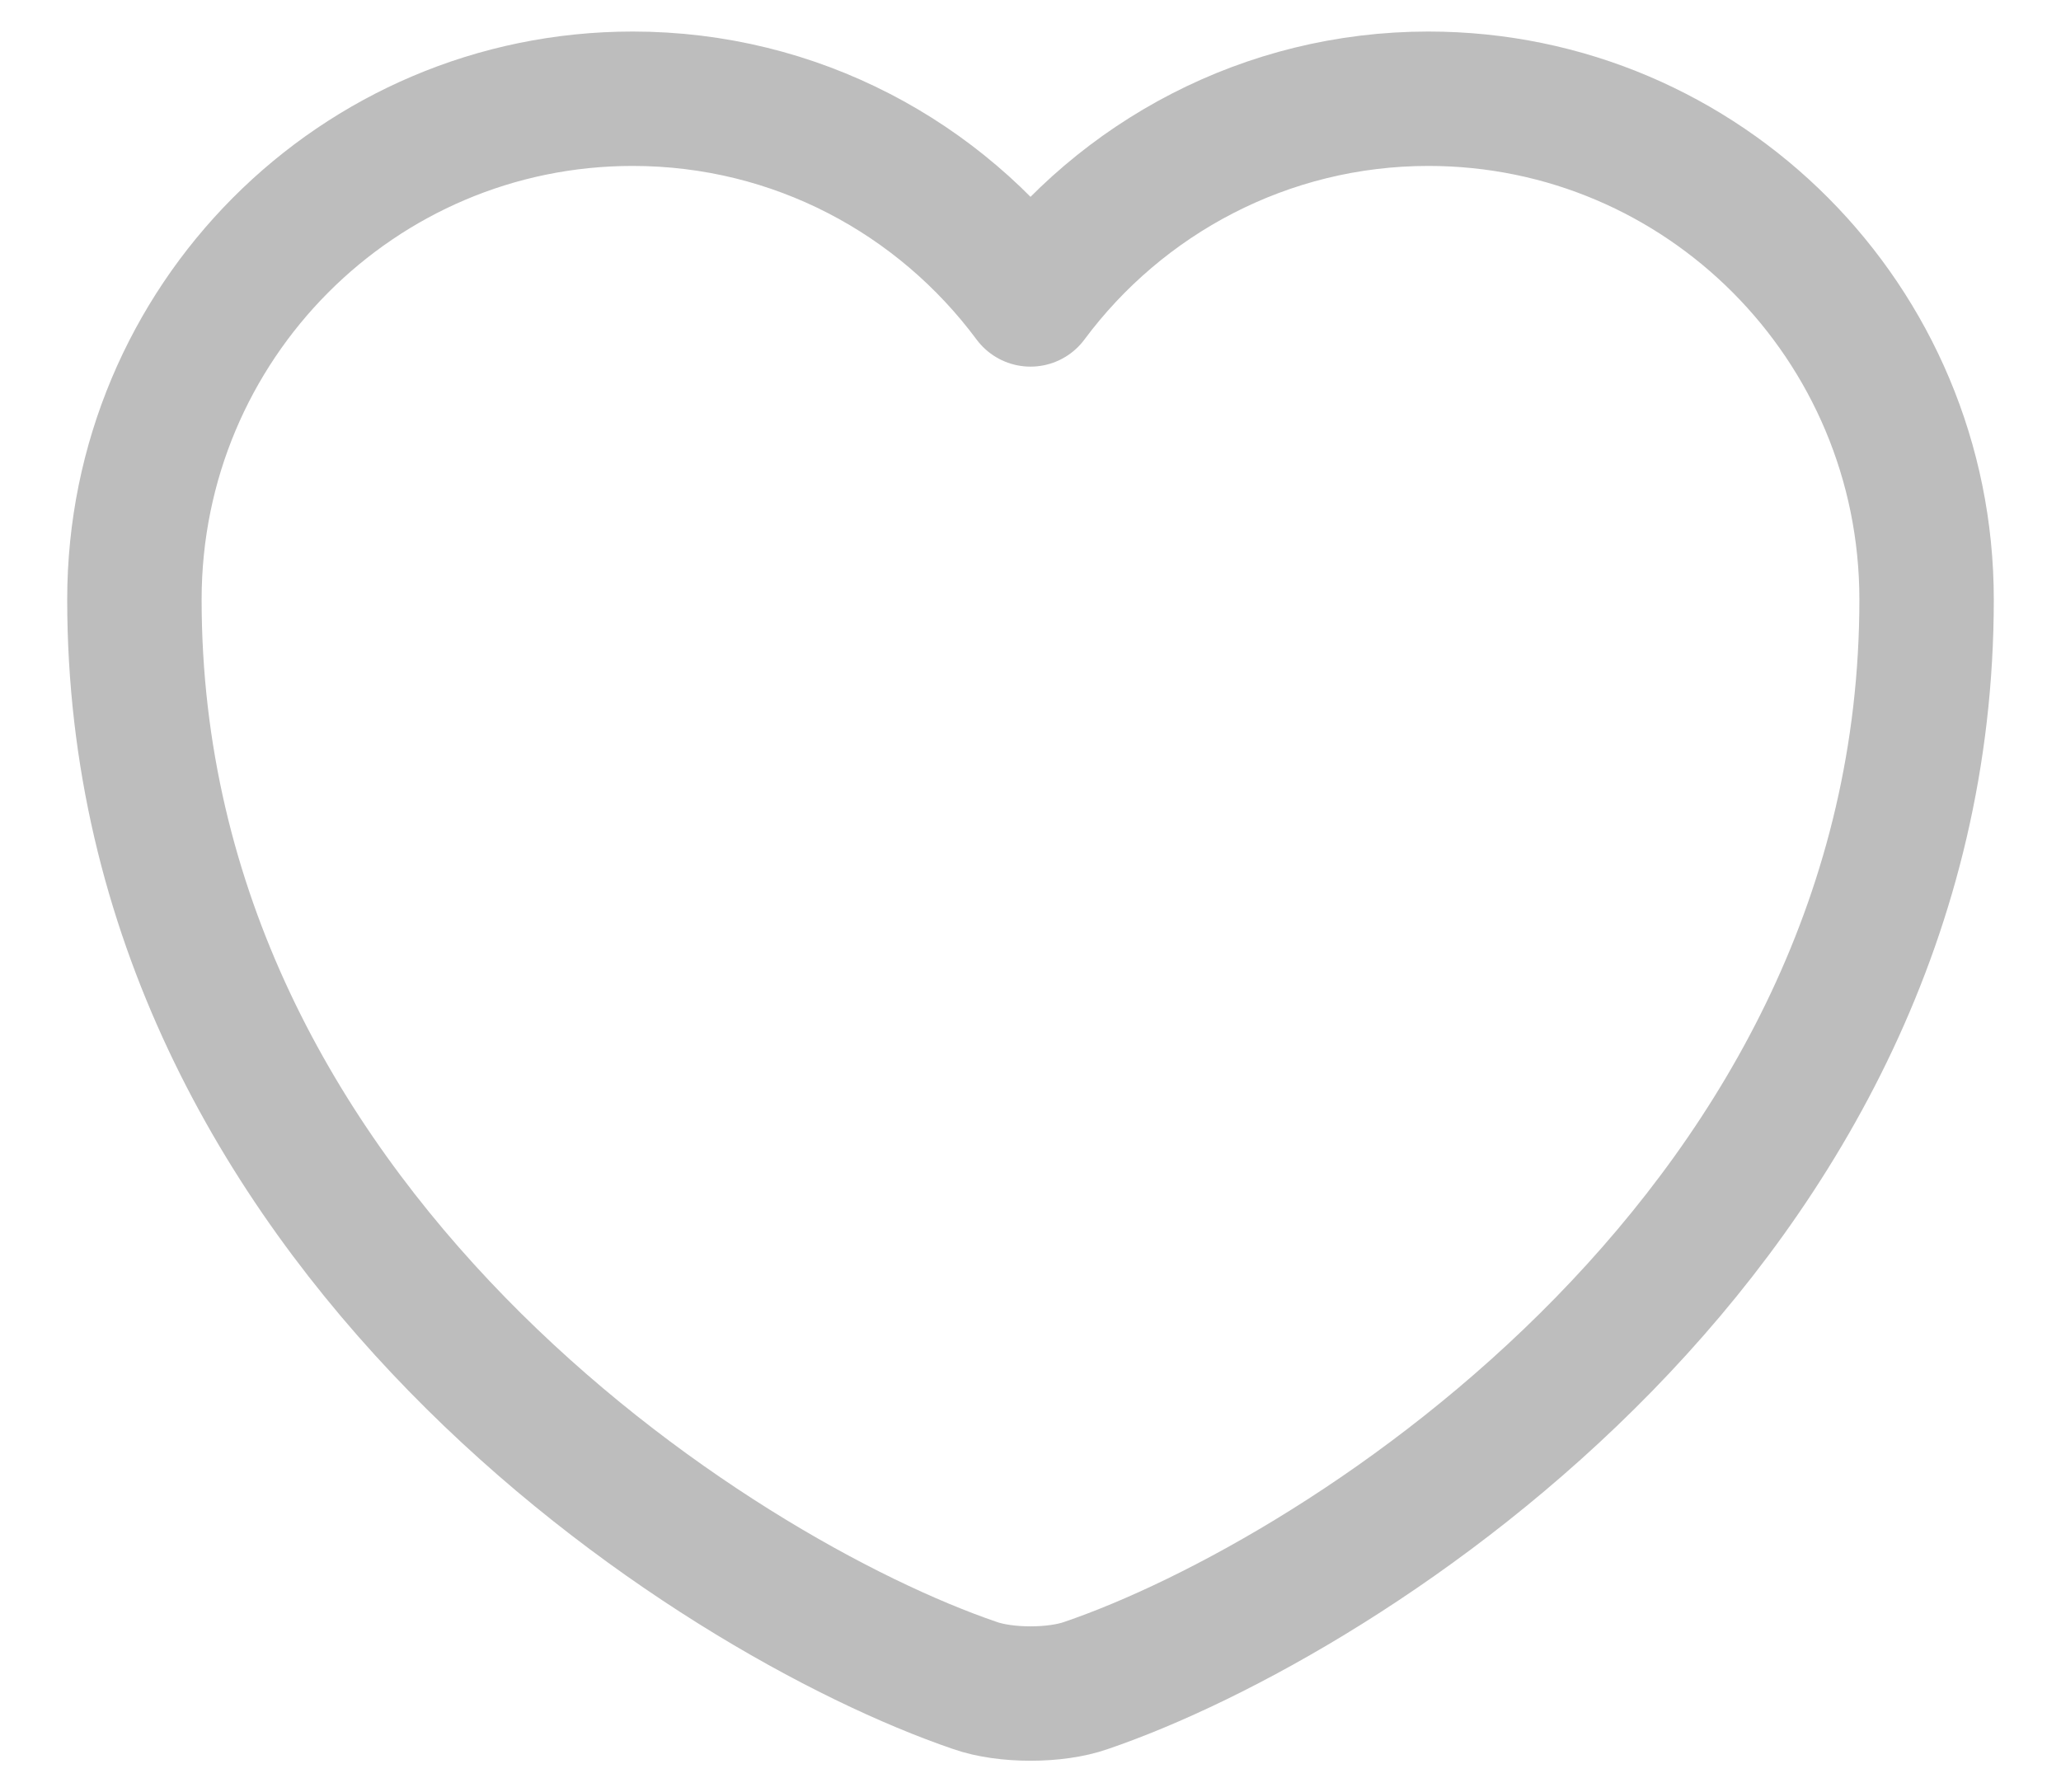 <svg width="23" height="20" viewBox="0 0 23 20" fill="none" xmlns="http://www.w3.org/2000/svg">
<path d="M12.12 18.812C11.78 18.932 11.22 18.932 10.88 18.812C7.98 17.822 1.5 13.692 1.5 6.692C1.5 3.602 3.99 1.102 7.06 1.102C8.88 1.102 10.49 1.982 11.5 3.342C12.51 1.982 14.13 1.102 15.94 1.102C19.01 1.102 21.5 3.602 21.5 6.692C21.5 13.692 15.02 17.822 12.12 18.812Z" stroke="#BDBDBD" stroke-width="1.5" stroke-linecap="round" stroke-linejoin="round"/>
</svg>
